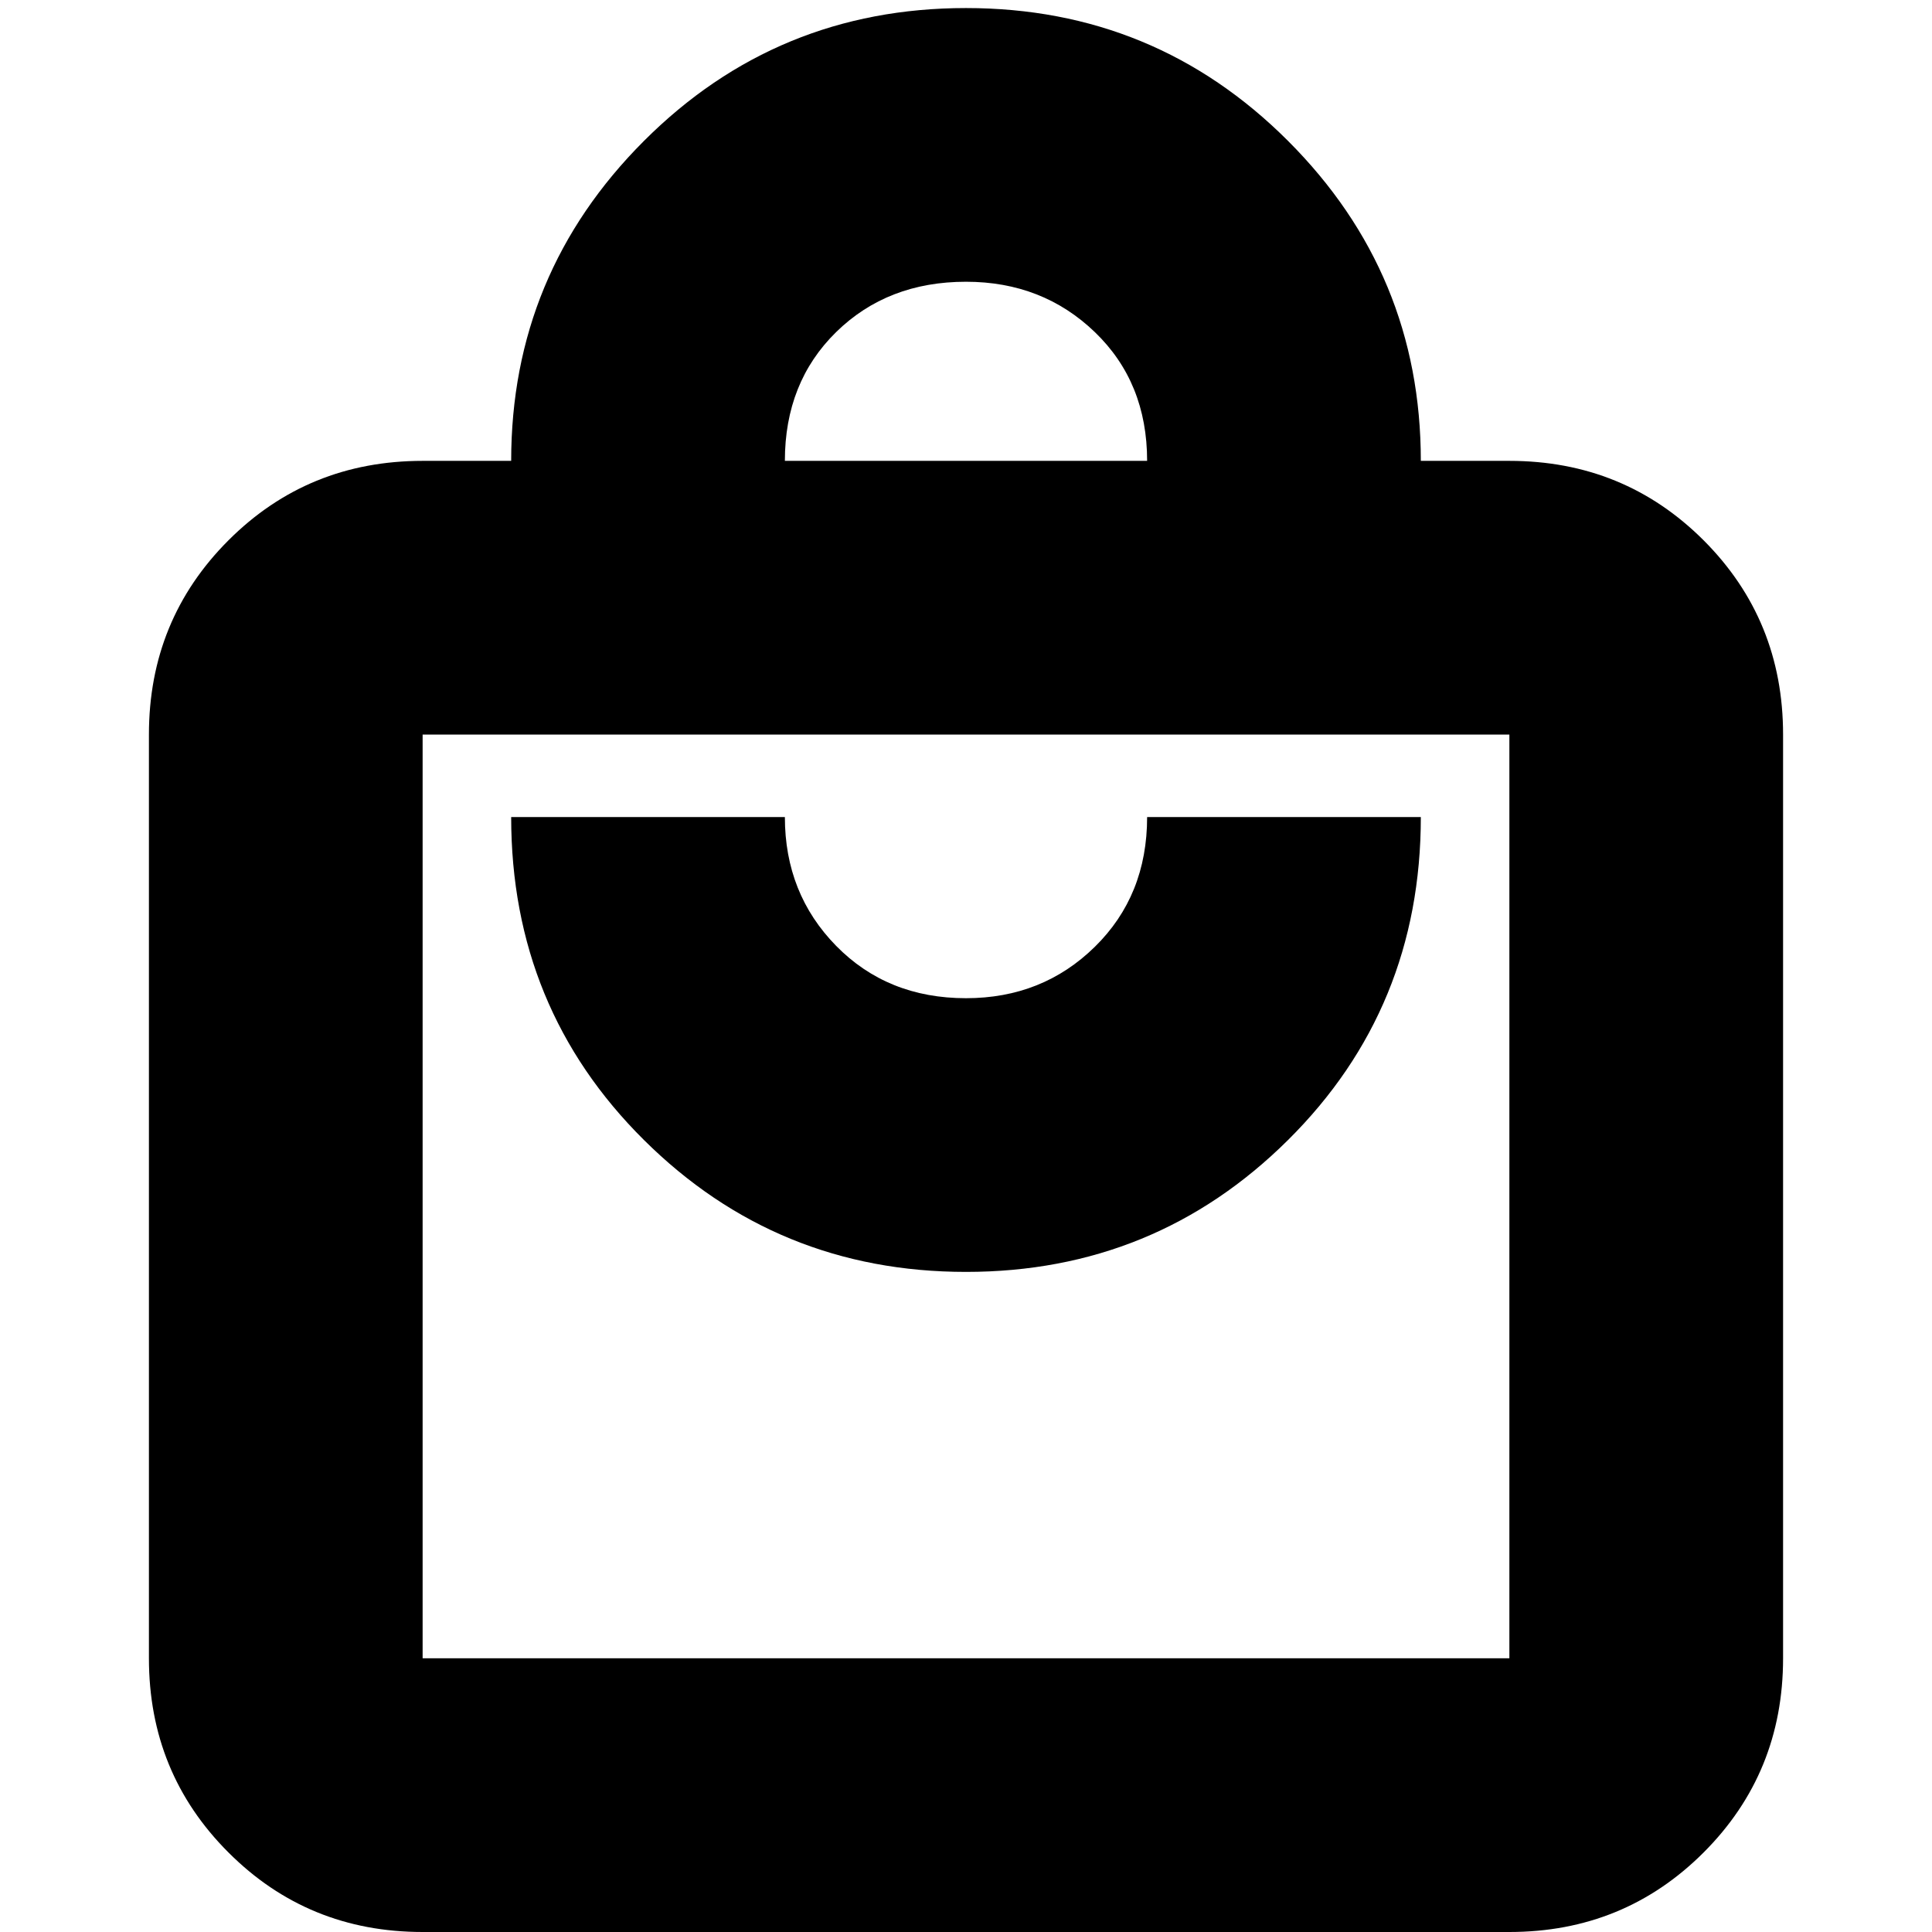 <svg xmlns="http://www.w3.org/2000/svg" height="24" width="24"><path d="M18.75 24H5.25Q3.825 24 2.838 23.012Q1.85 22.025 1.85 20.6V9.125Q1.85 7.7 2.838 6.712Q3.825 5.725 5.25 5.725H6.35Q6.35 3.4 8 1.75Q9.65 0.1 12 0.1Q14.35 0.1 16 1.75Q17.65 3.4 17.65 5.725H18.75Q20.175 5.725 21.163 6.712Q22.15 7.7 22.15 9.125V20.6Q22.15 22.025 21.163 23.012Q20.175 24 18.75 24ZM9.75 5.725H14.25Q14.25 4.75 13.6 4.125Q12.95 3.5 12 3.5Q11.025 3.5 10.387 4.125Q9.75 4.75 9.75 5.725ZM18.75 20.6Q18.75 20.6 18.75 20.6Q18.75 20.6 18.75 20.6V9.125Q18.75 9.125 18.75 9.125Q18.75 9.125 18.75 9.125H5.25Q5.25 9.125 5.25 9.125Q5.25 9.125 5.25 9.125V20.6Q5.25 20.6 5.25 20.6Q5.25 20.6 5.25 20.6ZM12 15.8Q14.35 15.8 16 14.162Q17.65 12.525 17.65 10.15H14.25Q14.25 11.125 13.6 11.762Q12.95 12.4 12 12.4Q11.025 12.4 10.387 11.75Q9.75 11.1 9.75 10.15H6.35Q6.35 12.525 8 14.162Q9.65 15.8 12 15.8ZM5.25 9.125Q5.25 9.125 5.25 9.125Q5.25 9.125 5.25 9.125V20.6Q5.25 20.6 5.25 20.6Q5.25 20.6 5.25 20.6Q5.25 20.6 5.25 20.6Q5.25 20.6 5.25 20.6V9.125Q5.25 9.125 5.25 9.125Q5.25 9.125 5.25 9.125Z"/></svg>